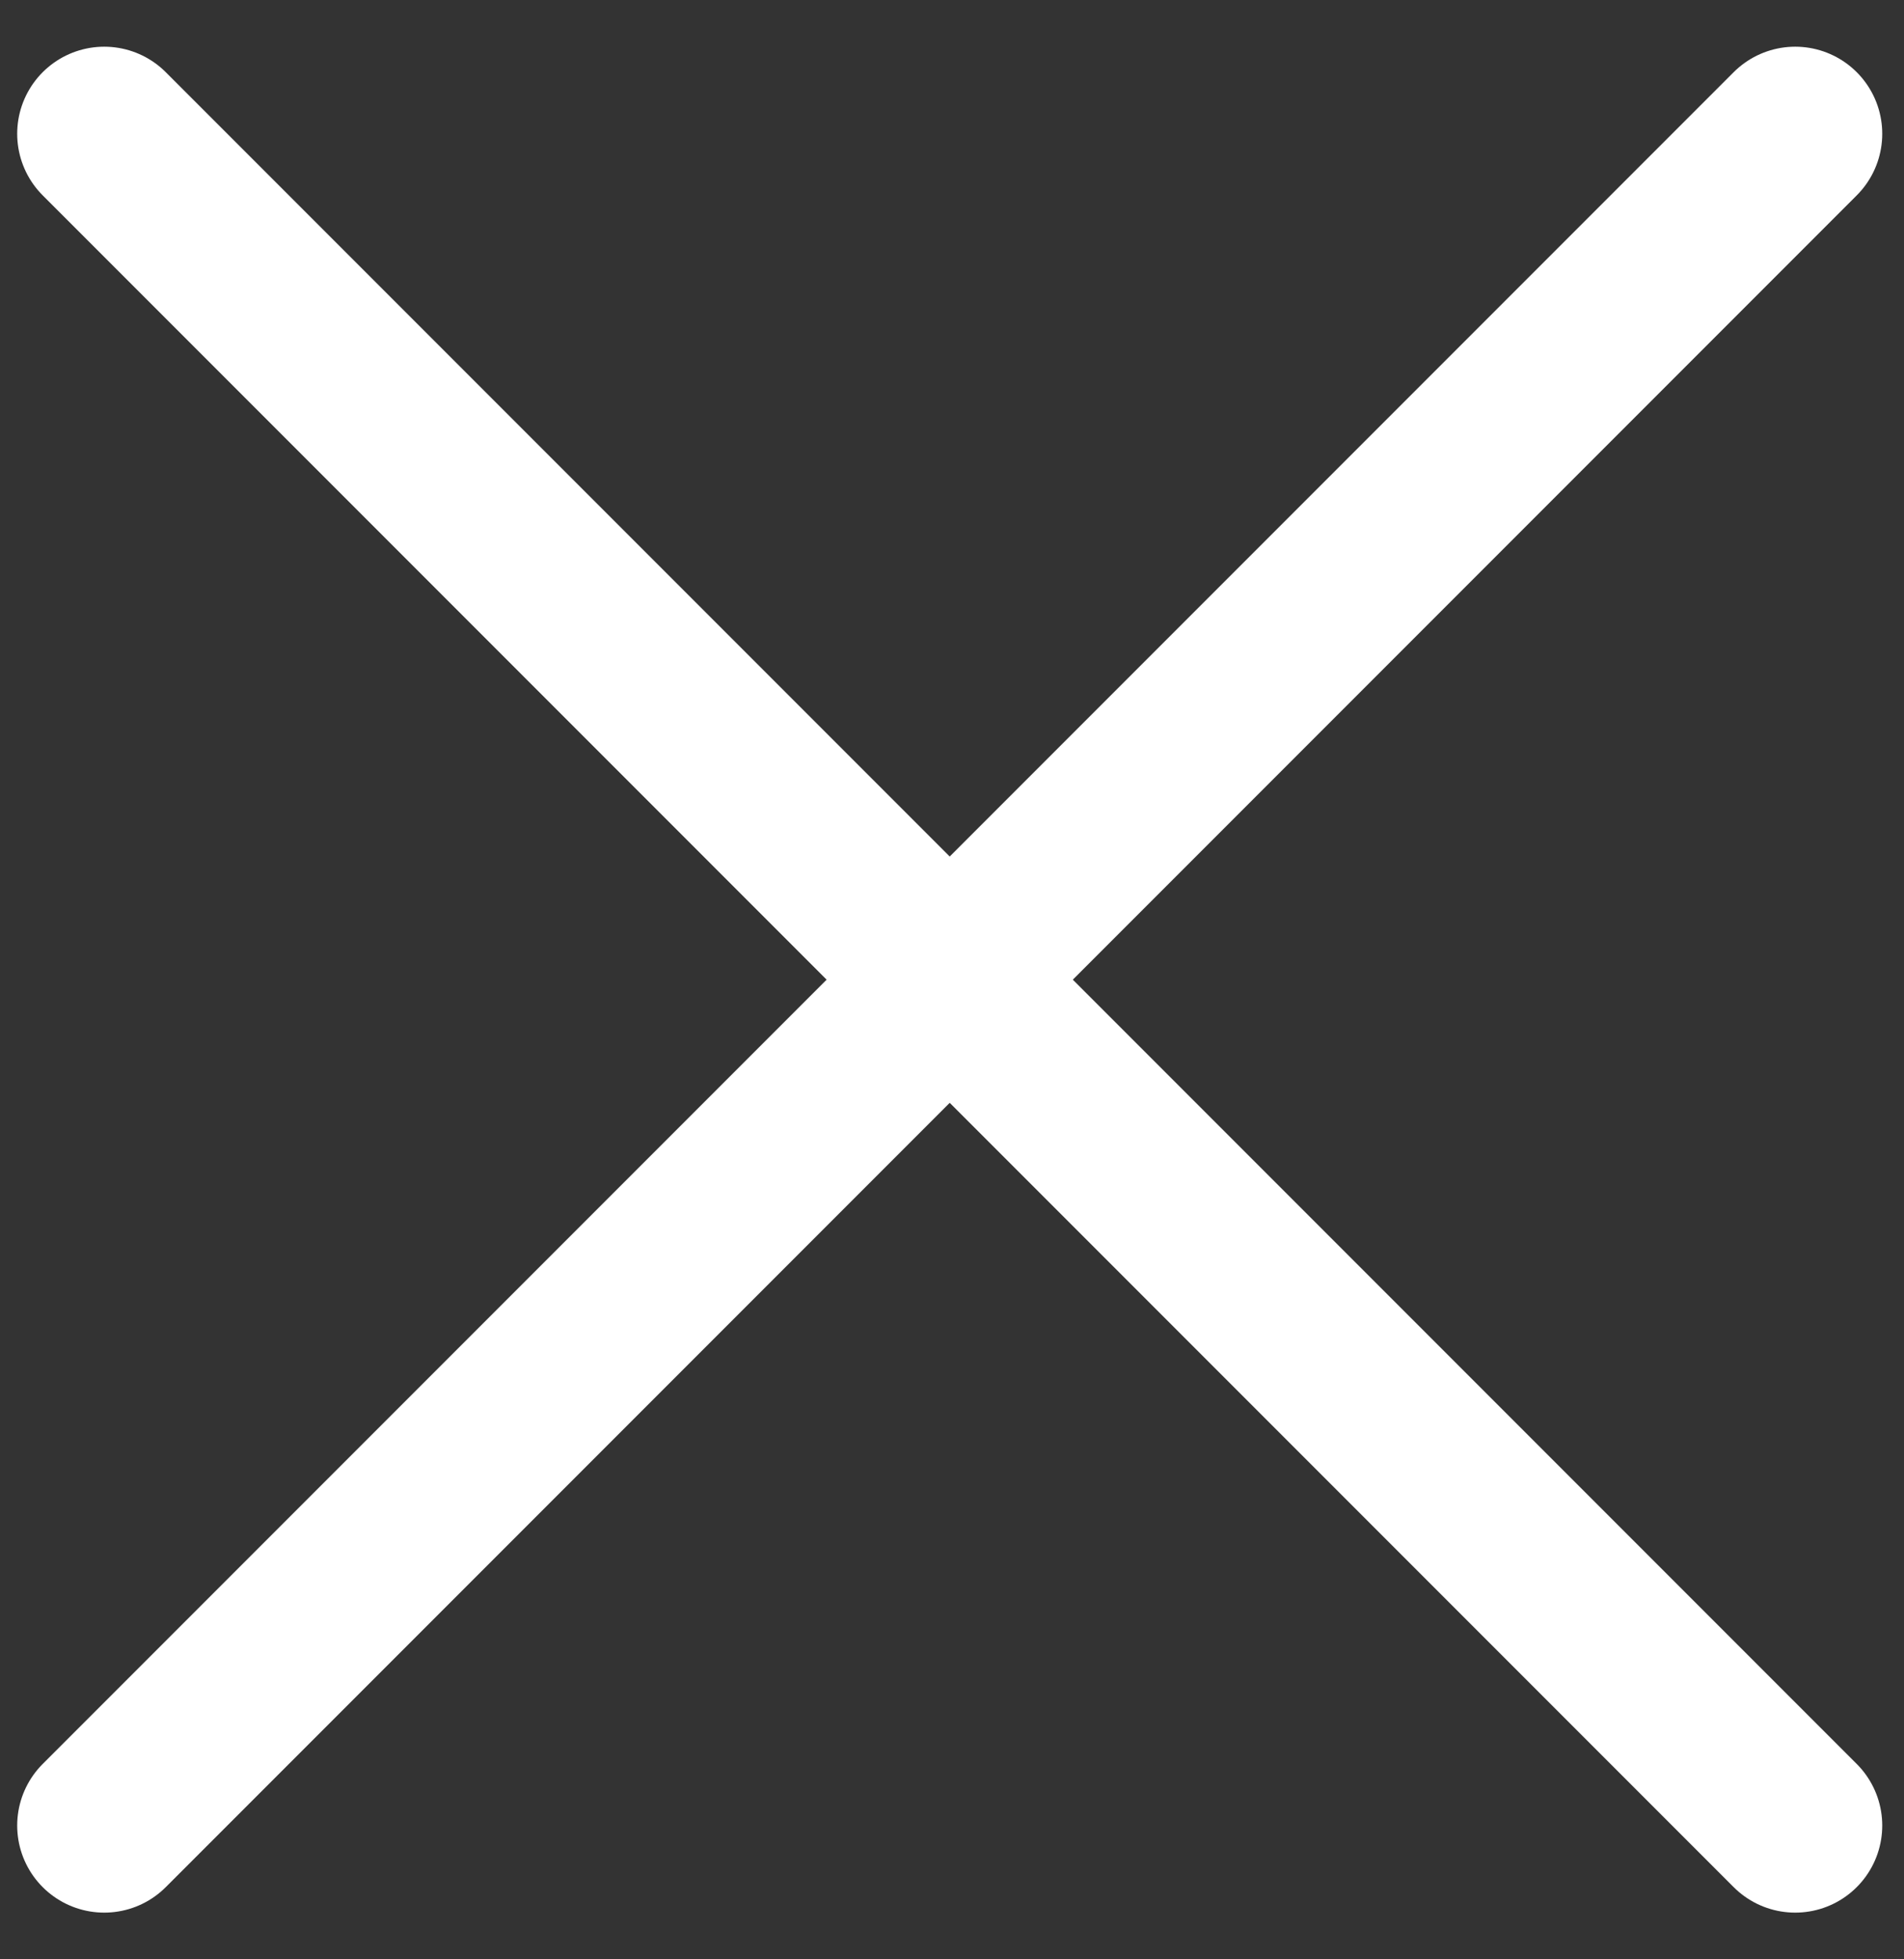 <svg width="35" height="36" viewBox="0 0 35 36" fill="none" xmlns="http://www.w3.org/2000/svg">
<rect x="0" y="0" width="35" height="36" fill="#333333" stroke="none"/>
<path d="M1.916 2.458L33 33.542" stroke="white" stroke-width="3.2" stroke-linecap="round"/>
<path d="M33 2.458L1.916 33.542" stroke="white" stroke-width="3.2" stroke-linecap="round"/>
</svg>

